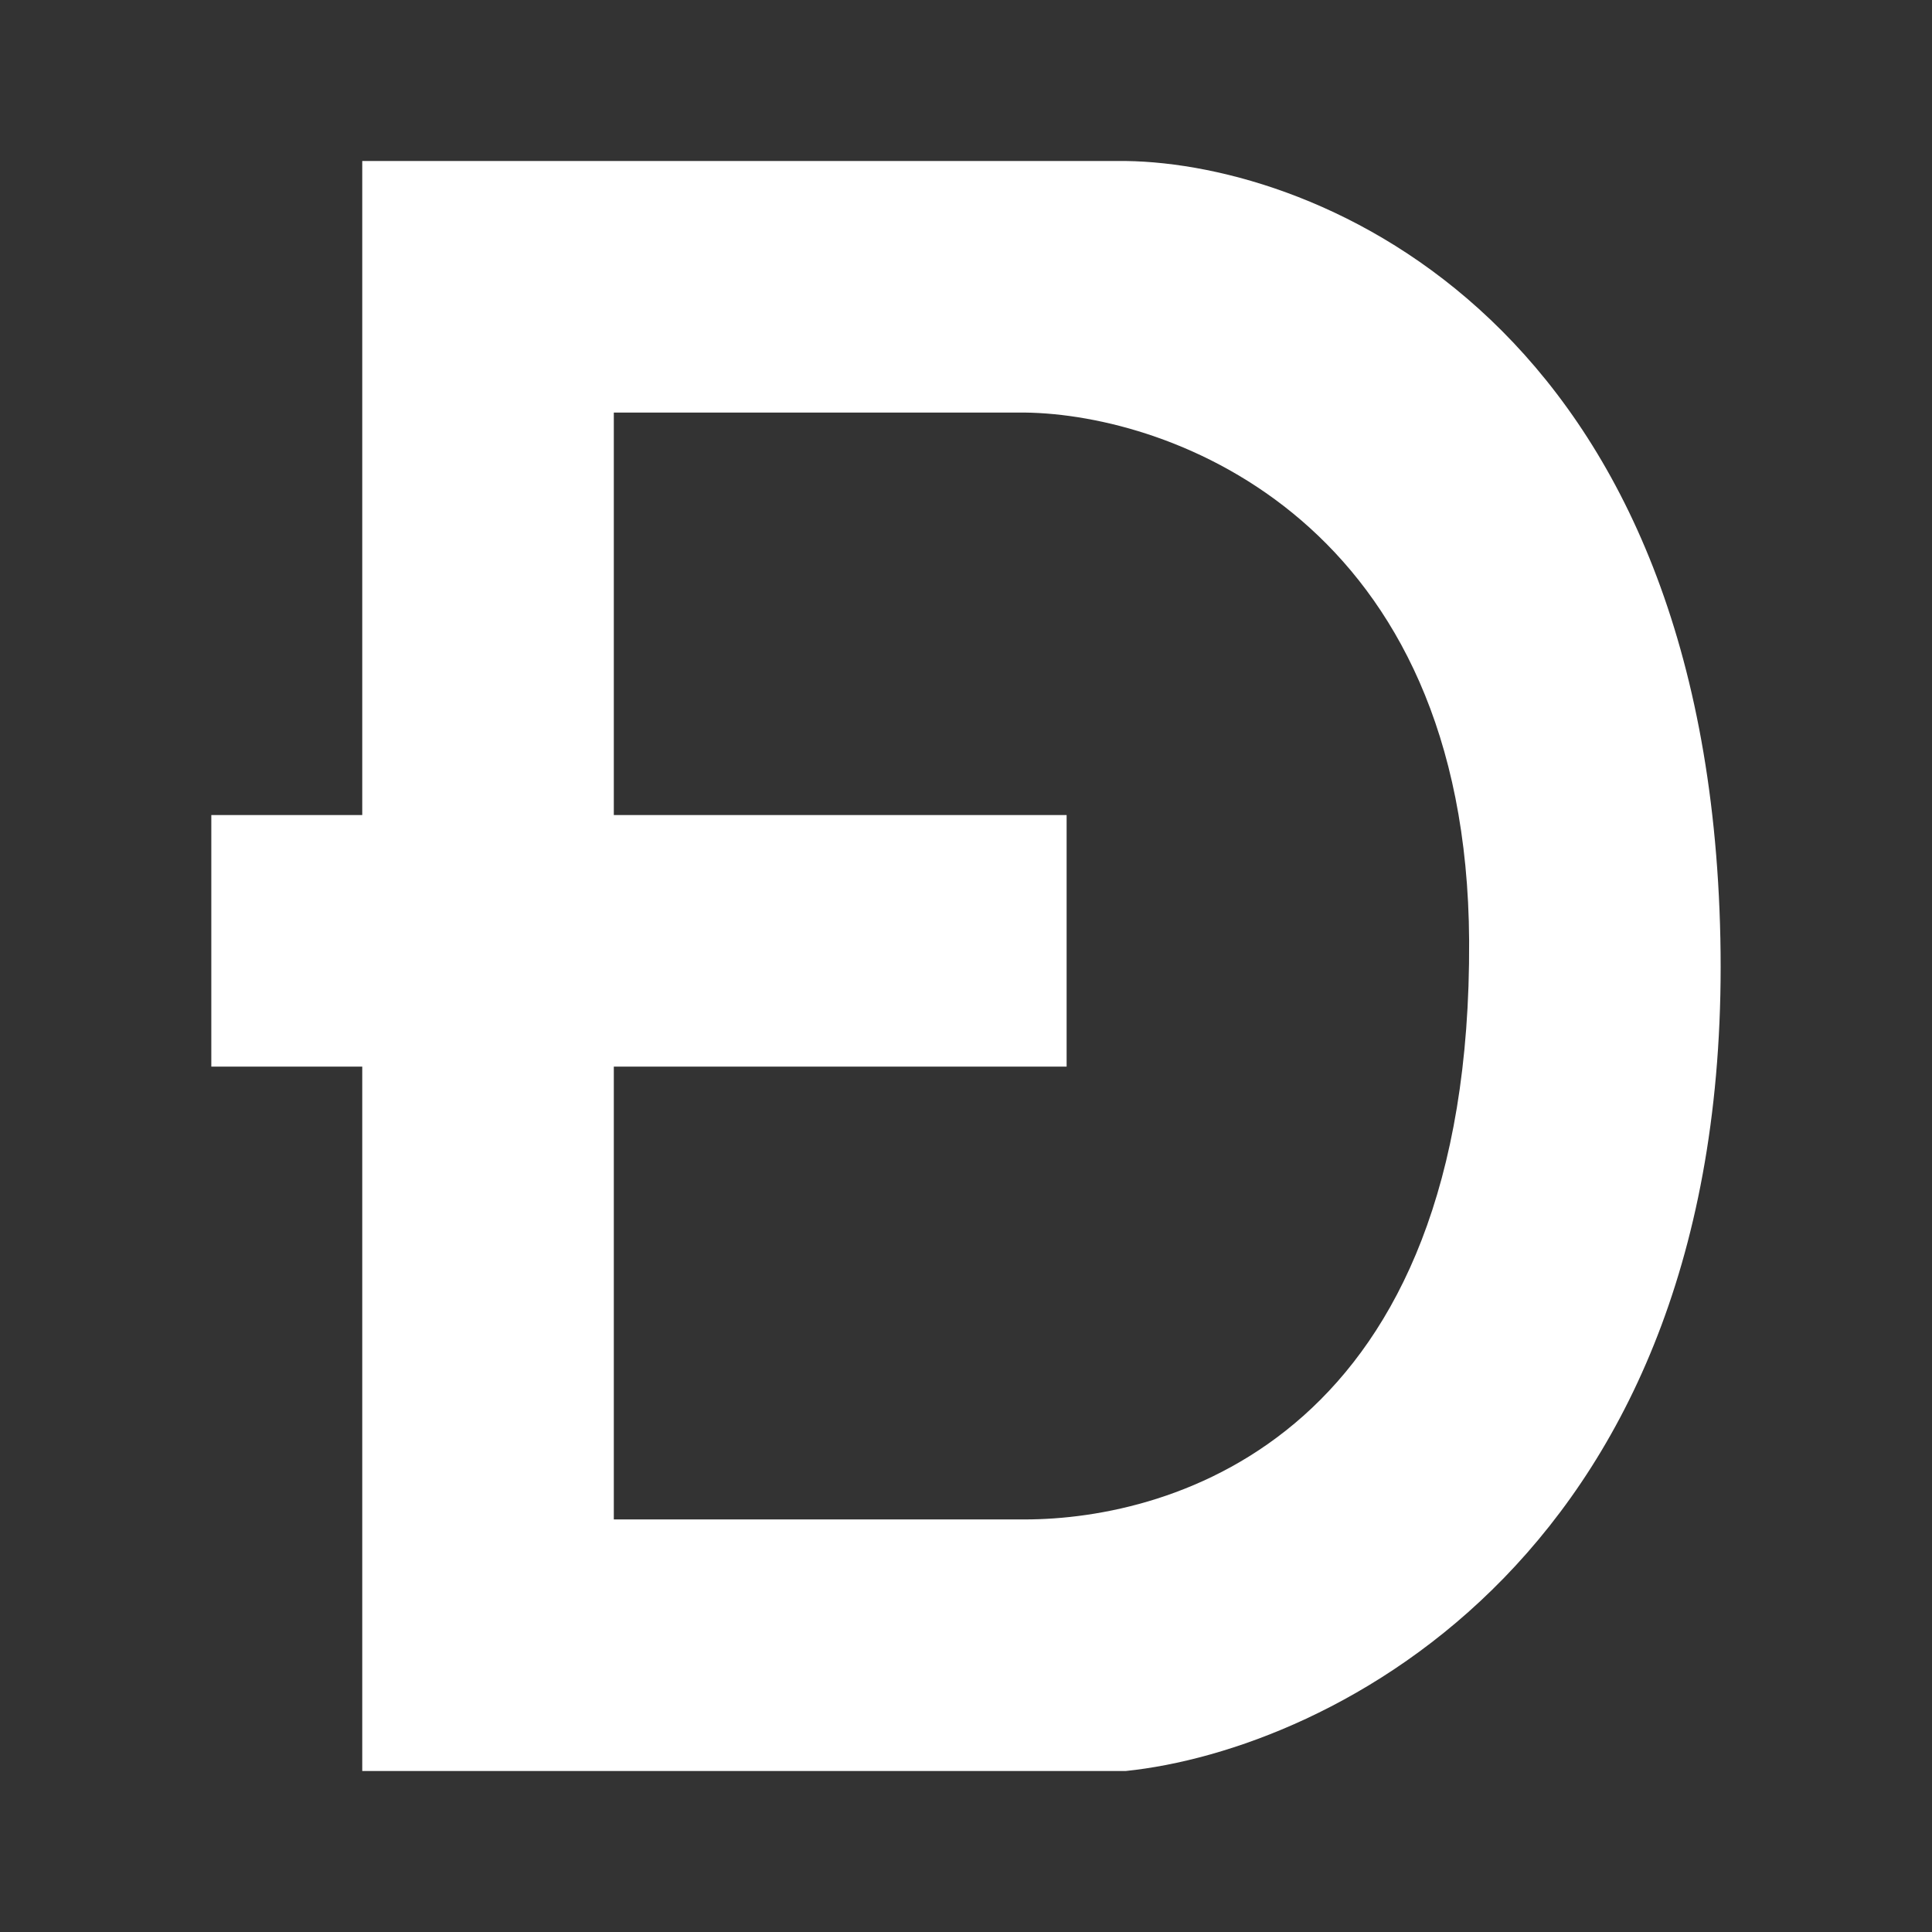 <svg xmlns="http://www.w3.org/2000/svg" width="24" height="24" fill="none" viewBox="0 0 24 24">
    <rect x="0" y="0" width="24" height="24" fill="#333333" stroke="none"/>
    <path fill="#fff" fill-rule="evenodd" d="M4.5 2h9.484c2.397.032 7.23 2.01 7.387 9.659S16.511 21.74 13.984 22H4.5v-8.75H2.625v-3.125H4.5zm3.125 3.125h5.104c1.829.021 5.493 1.362 5.521 6.561.032 6.153-3.681 7.189-5.521 7.189H7.625V13.25h5.625v-3.125H7.625z" clip-rule="evenodd"/>
</svg>
